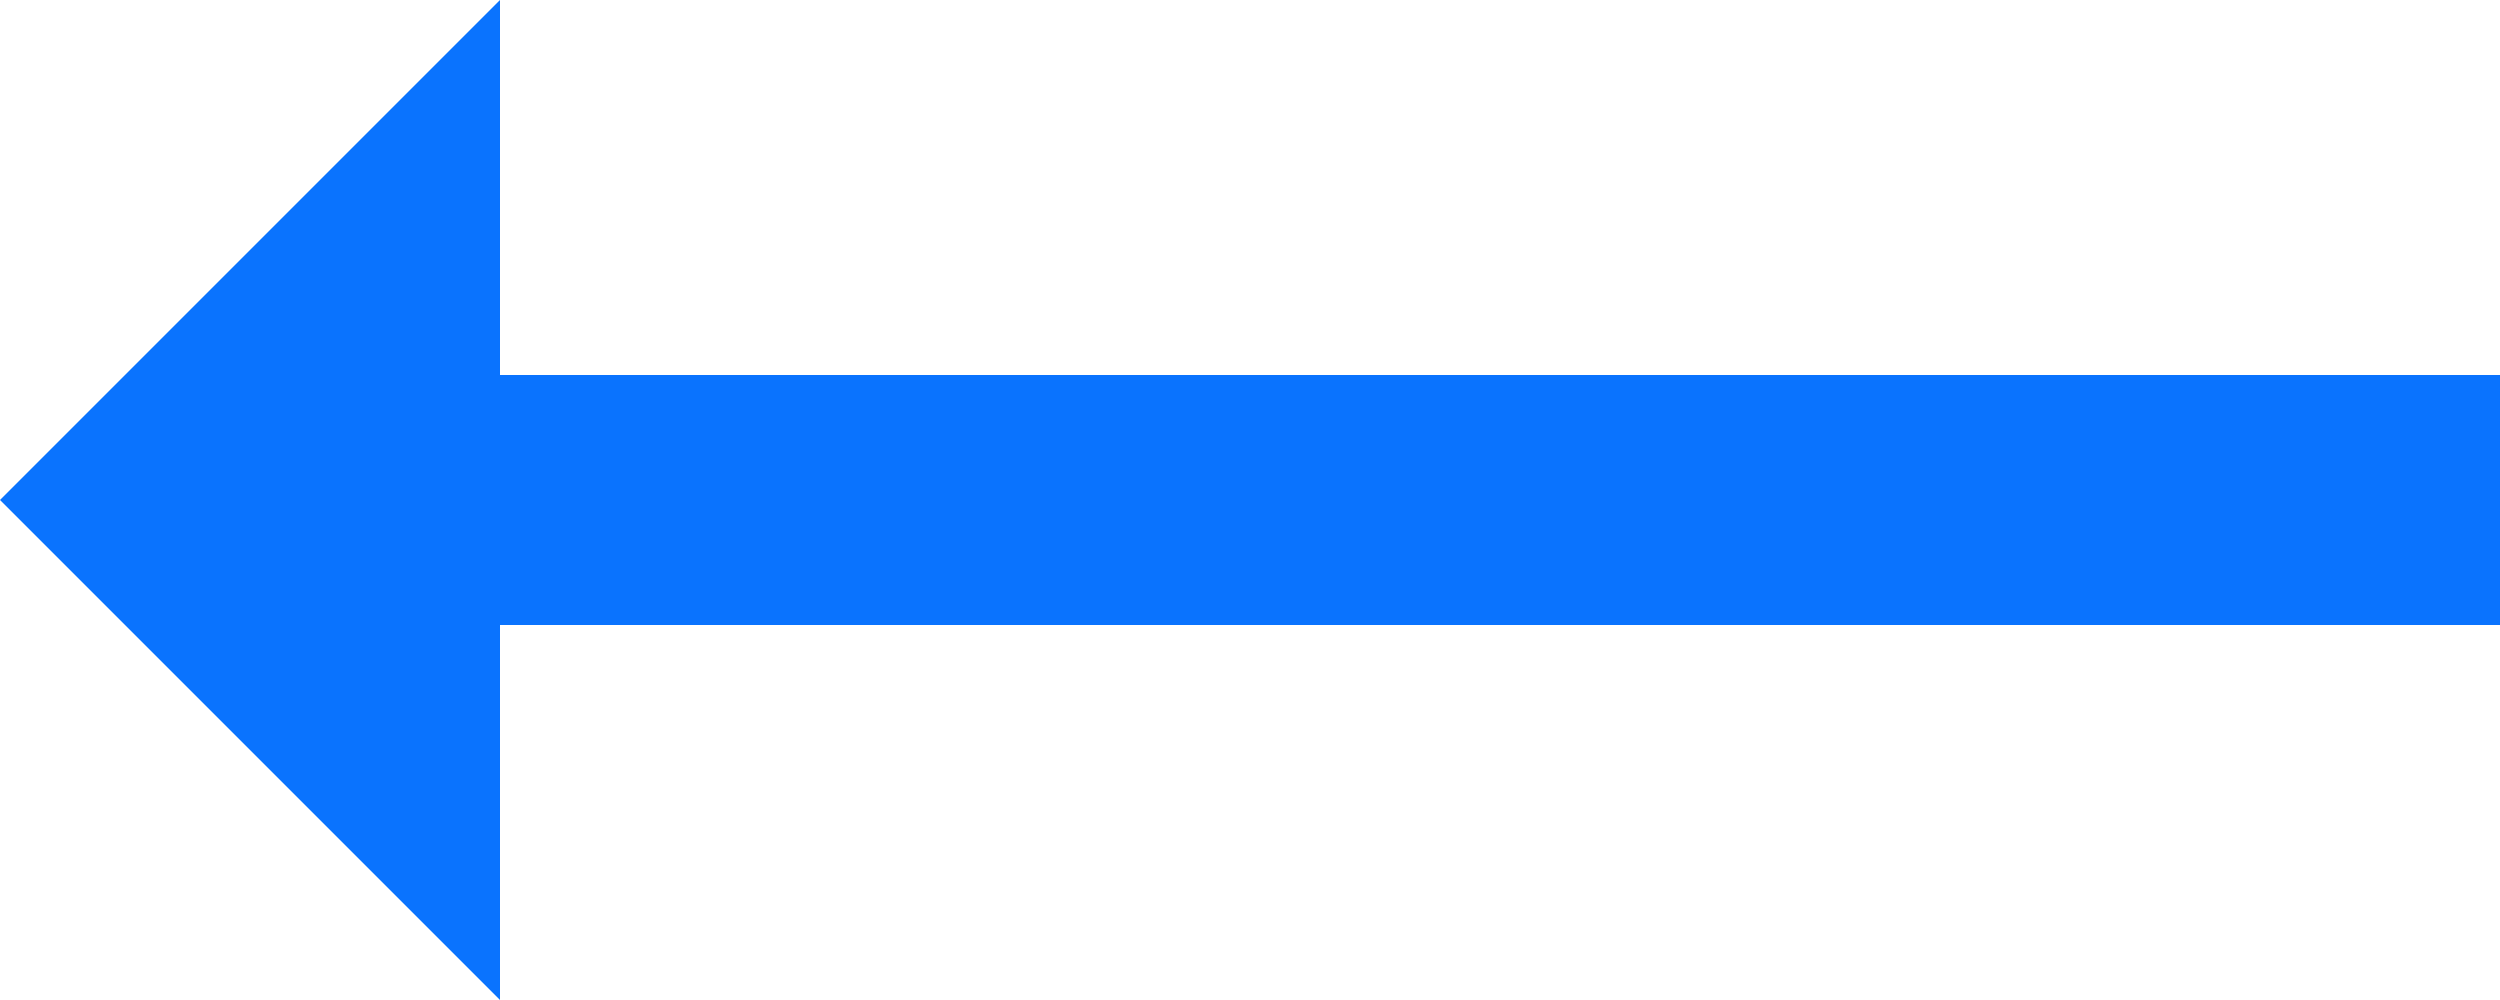 <svg xmlns="http://www.w3.org/2000/svg" width="20" height="8" viewBox="0 0 20 8">
  <path id="small_long_right" d="M18,8v3H2v2H18v3l4-4Z" transform="translate(22 16) rotate(180)" fill="#0a73fe"/>
</svg>
